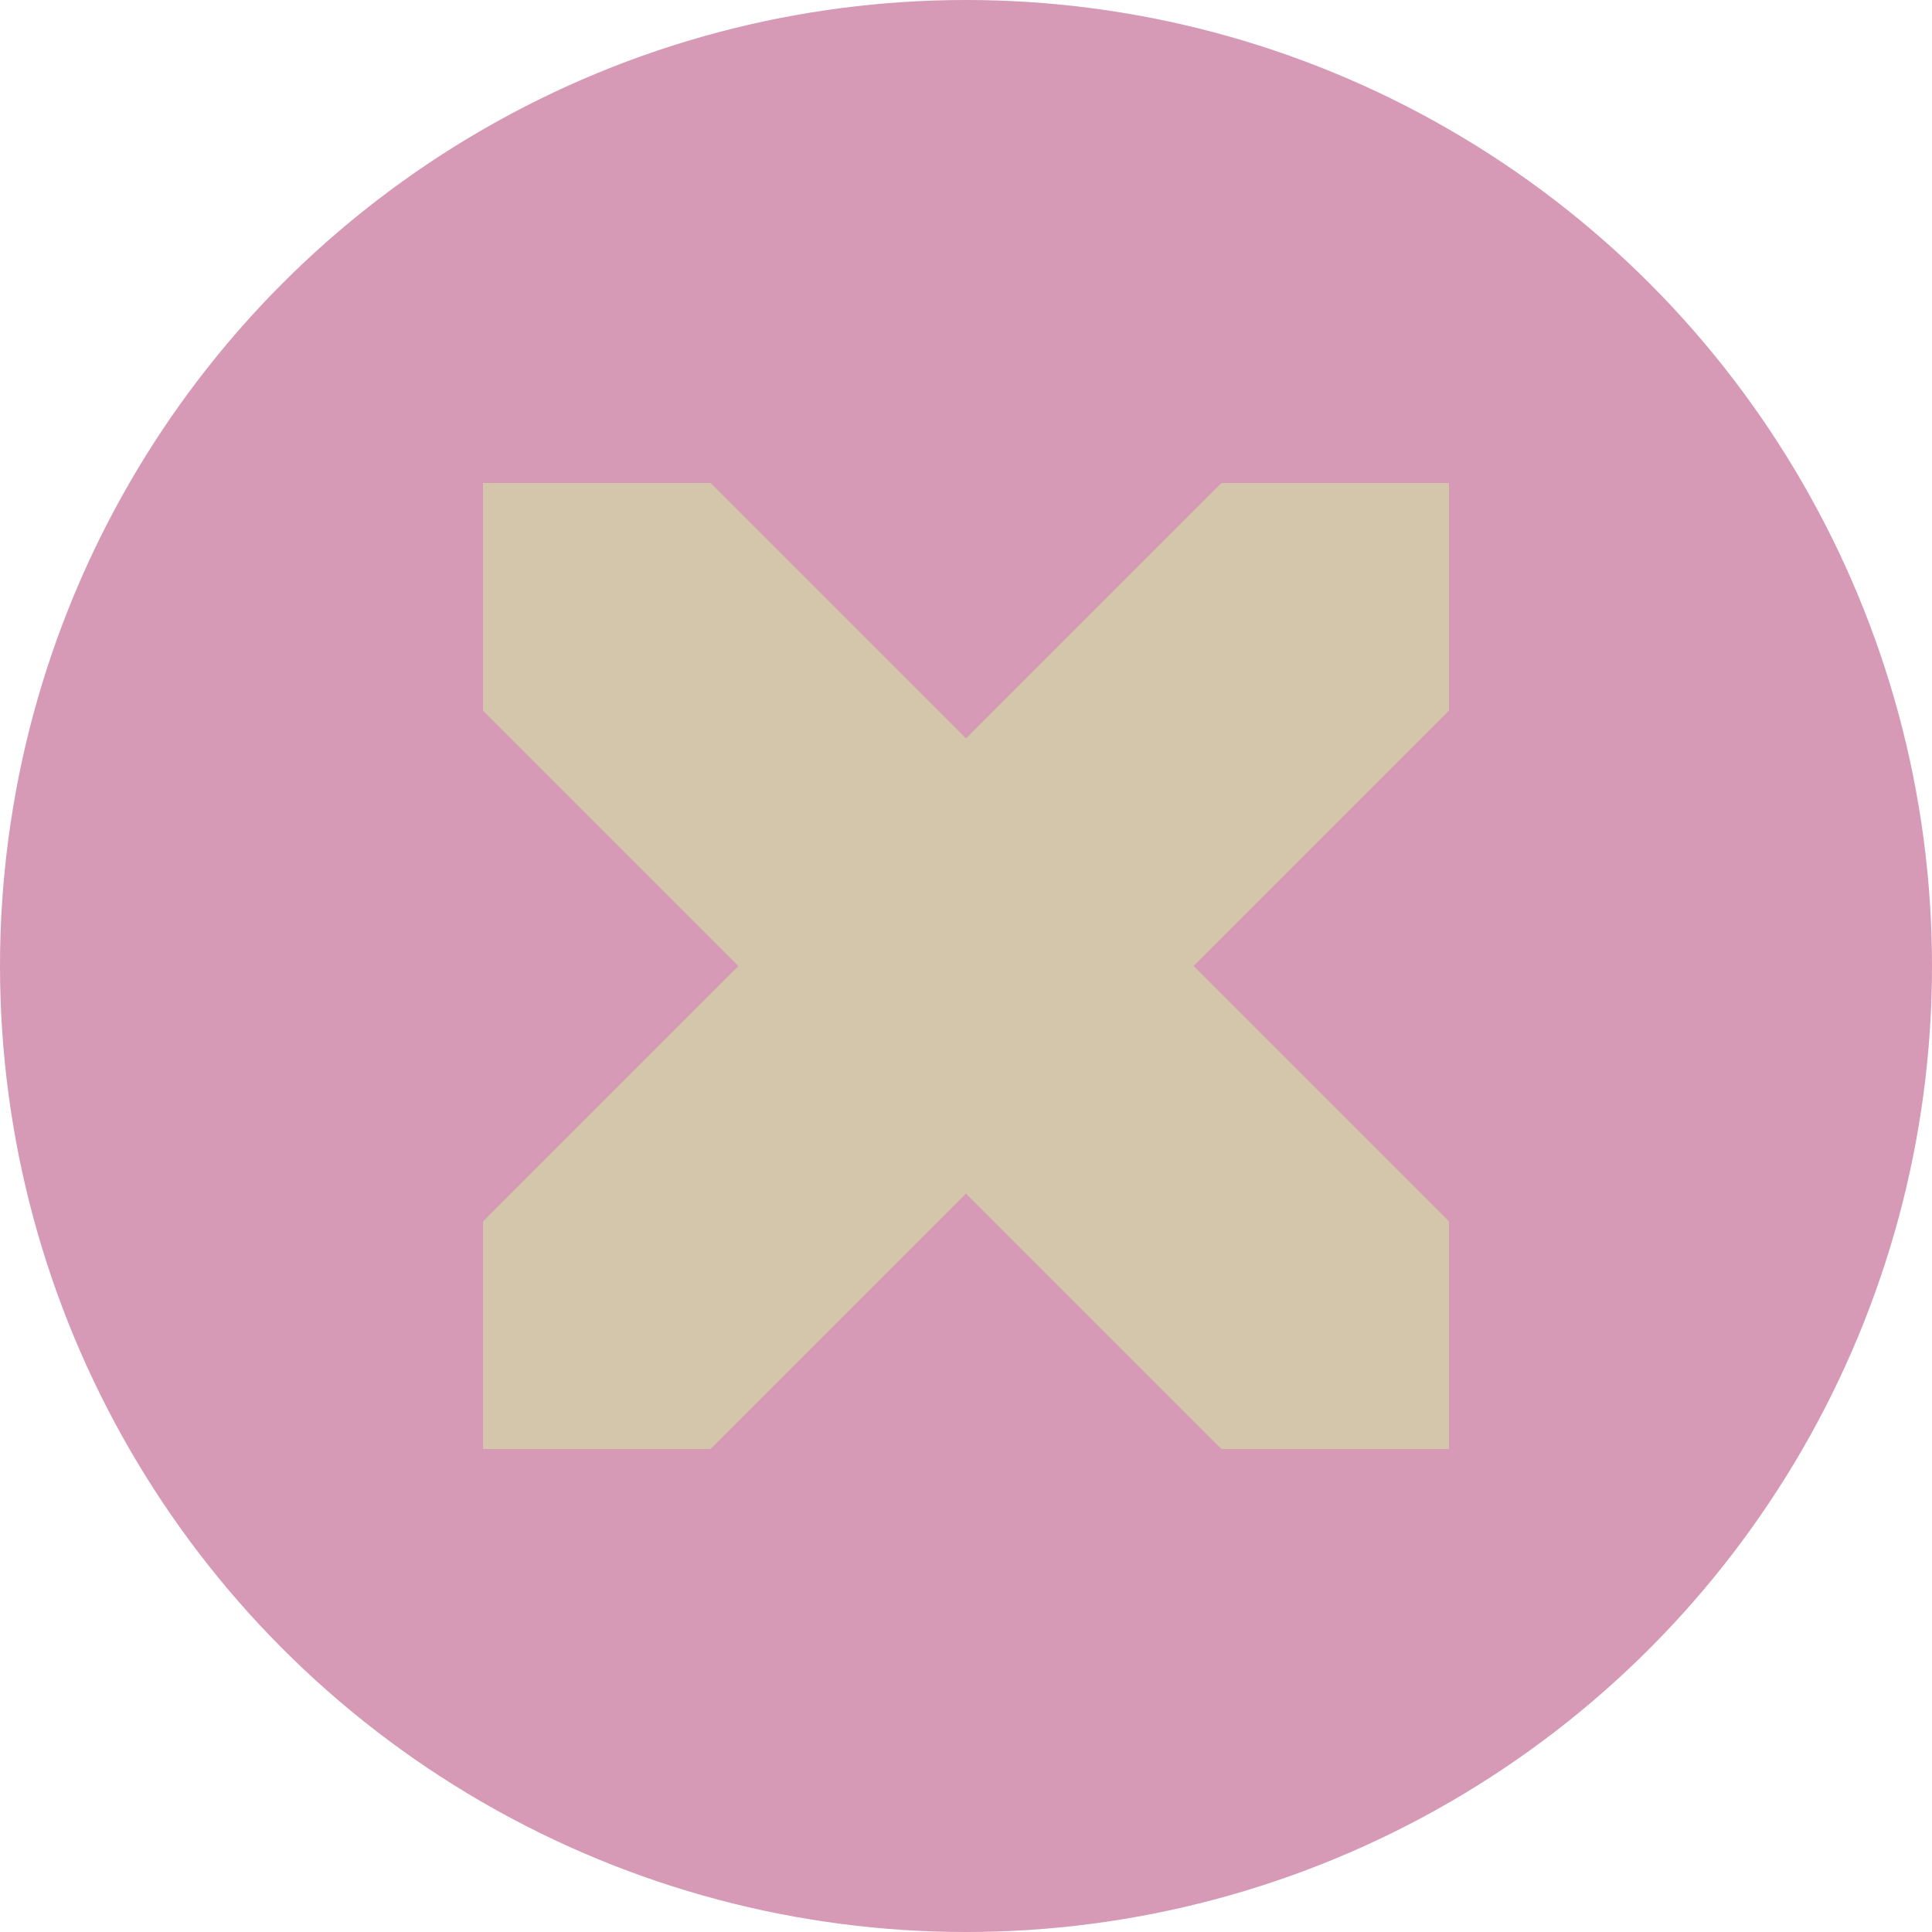 <svg xmlns="http://www.w3.org/2000/svg" width="16" height="16" version="1">
 <circle style="fill:#d699b6" cx="8" cy="8" r="8"/>
 <path style="fill:#d3c6aa" d="M 4,4 V 5.885 L 6.115,8 4,10.115 V 12 H 5.885 L 8,9.885 10.115,12 h 1.885 V 10.115 L 9.885,8 12,5.885 V 4 H 10.115 L 8,6.115 5.885,4 Z"/>
</svg>
